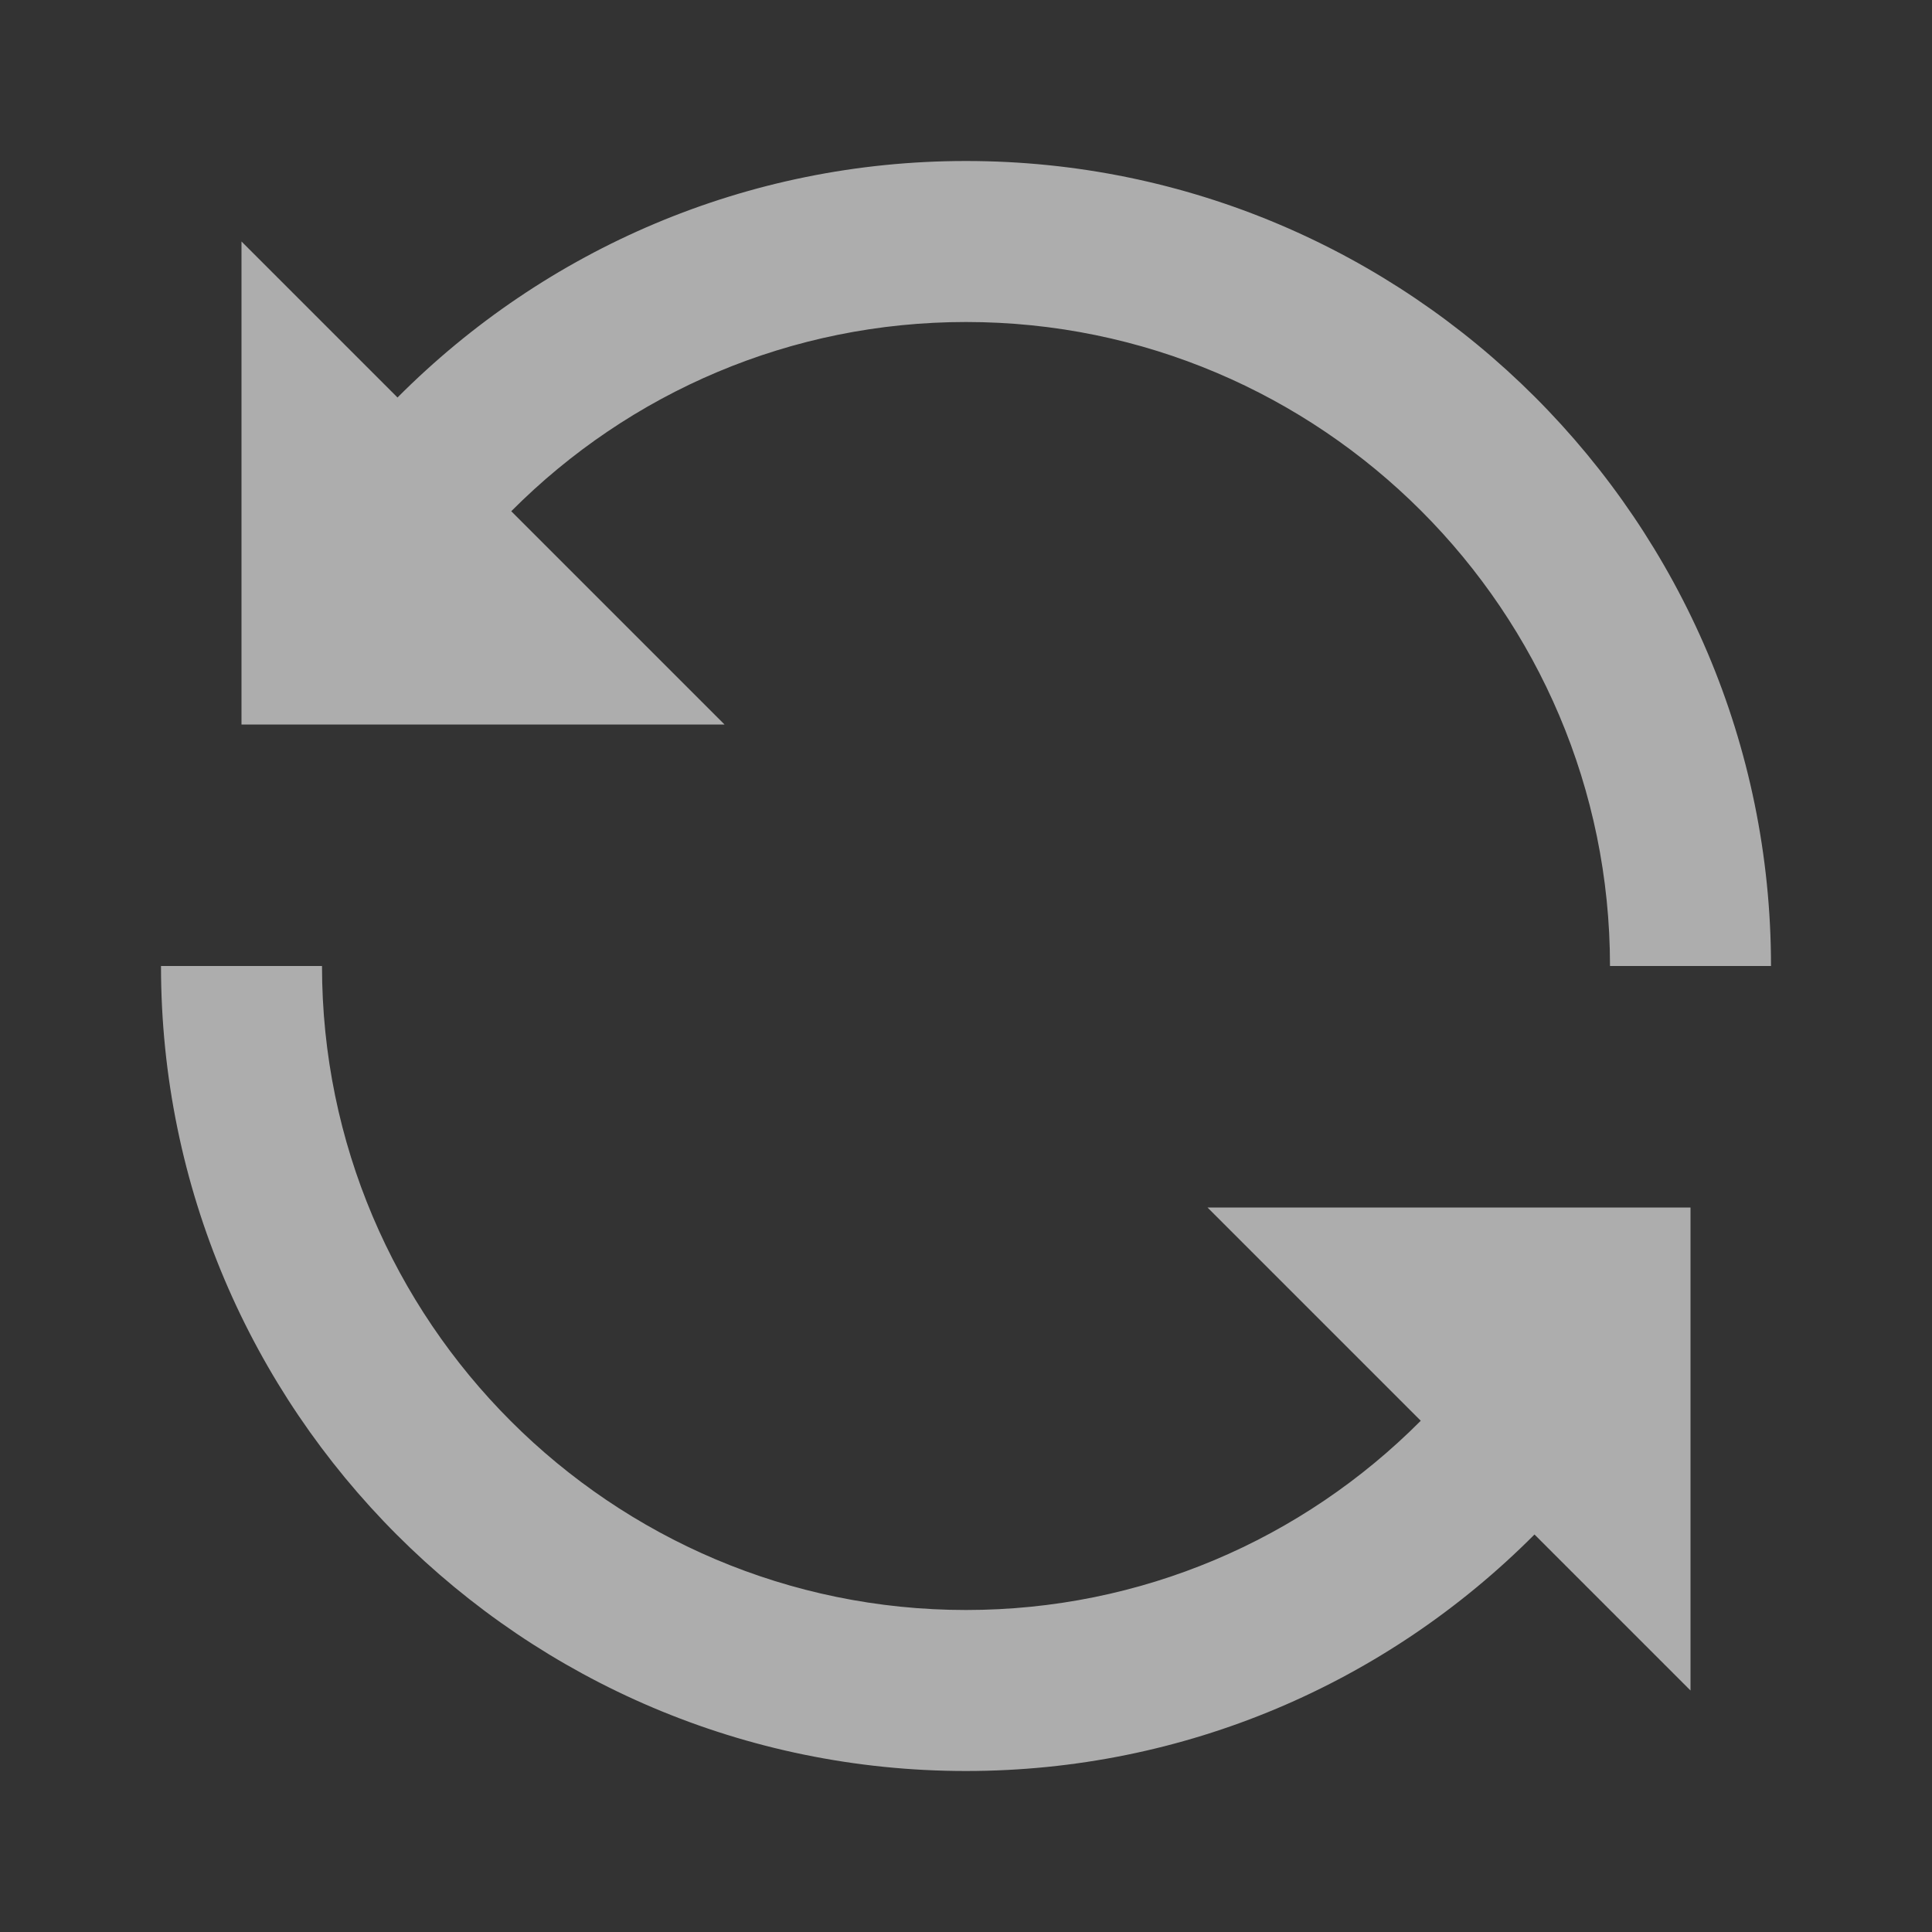 <svg width="60" height="60" viewBox="0 0 60 60" fill="none" xmlns="http://www.w3.org/2000/svg">
<rect x="0" y="0" width="60" height="60" fill="#333333" stroke="none"/>
<path d="M15.877 15.877C19.56 12.178 24.57 10 30 10C41.028 10 50 18.973 50 30H55C55 16.212 43.785 5 30 5C23.212 5 16.948 7.723 12.345 12.345L7.5 7.5V22.5H22.5L15.877 15.877Z" fill="white" fill-opacity="0.6"/>
<path d="M44.123 44.123C40.44 47.822 35.432 50 30 50C18.973 50 10 41.028 10 30H5C5 43.788 16.215 55 30 55C36.79 55 43.053 52.278 47.655 47.655L52.5 52.5V37.5H37.5L44.123 44.123Z" fill="white" fill-opacity="0.6"/>
</svg>
